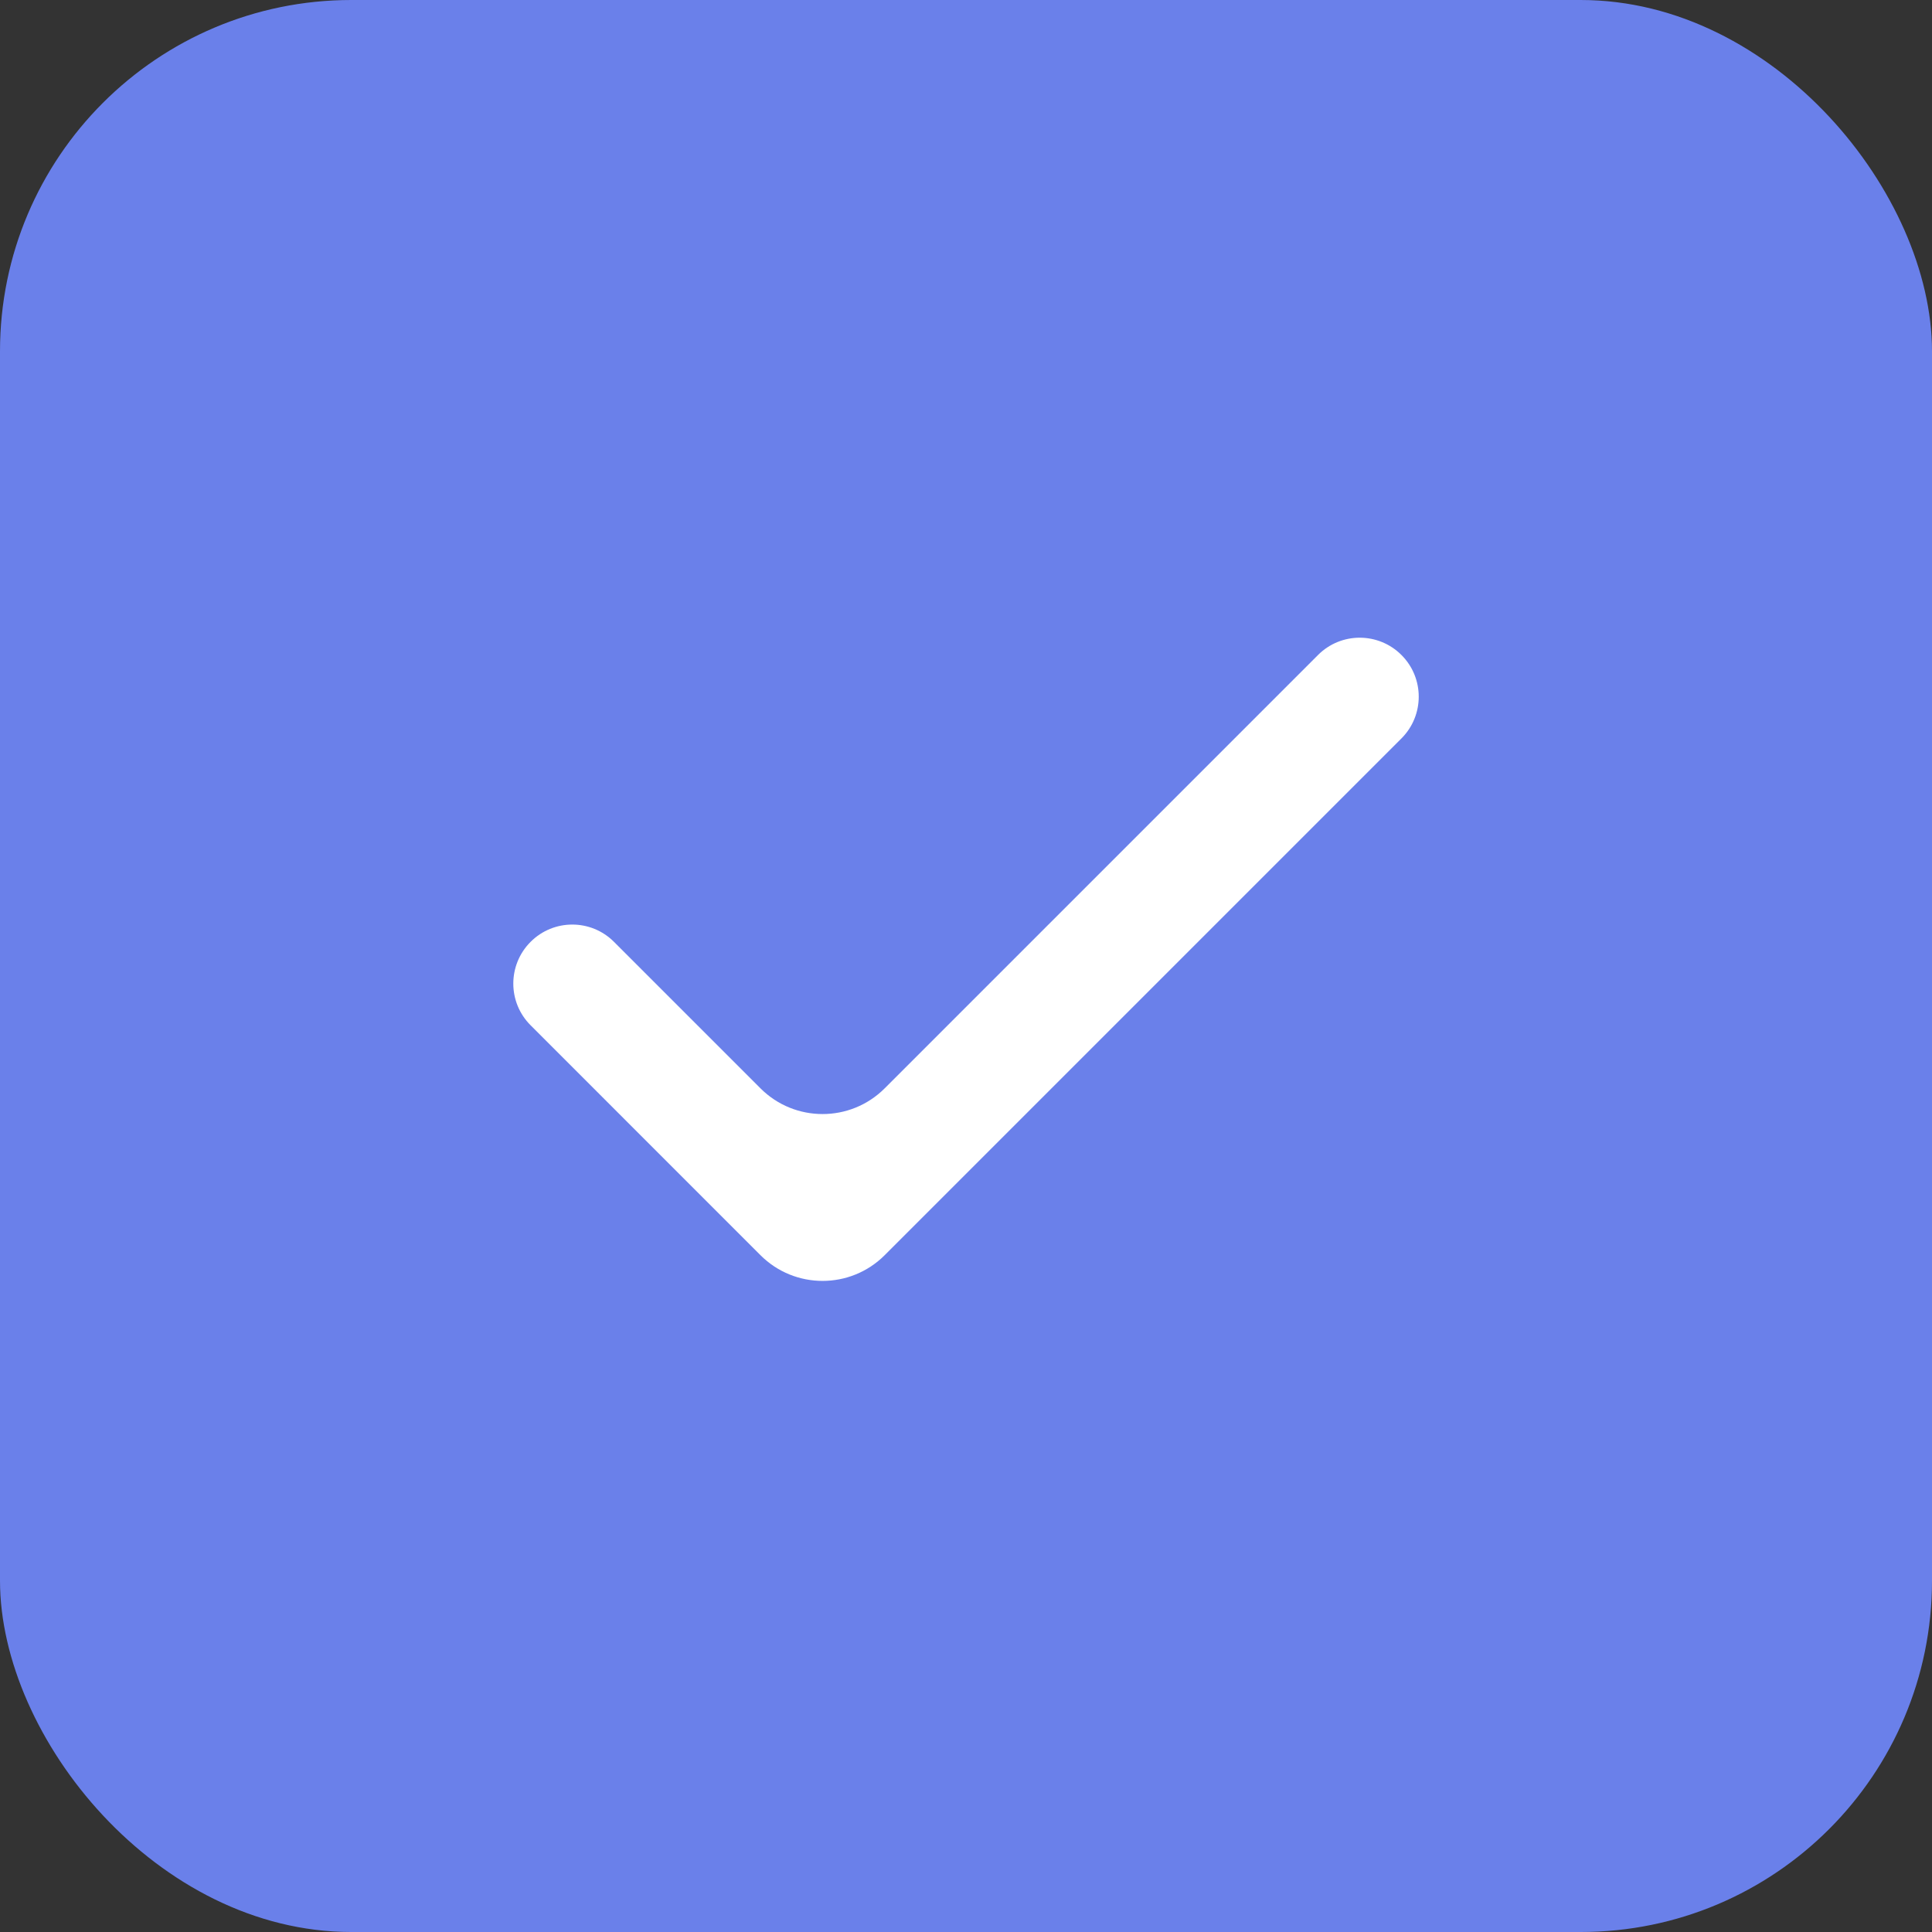<svg width="44" height="44" viewBox="0 0 44 44" fill="none" xmlns="http://www.w3.org/2000/svg">
<rect x="0" y="0" width="44" height="44" fill="#333333" stroke="none"/>
<rect width="44" height="44" rx="8" fill="#6A80EA"/>
<mask id="mask0_32_34" style="mask-type:alpha" maskUnits="userSpaceOnUse" x="6" y="6" width="32" height="32">
<rect x="6" y="6" width="32" height="32" fill="#D9D9D9"/>
</mask>
<g mask="url(#mask0_32_34)">
<path d="M20.148 28.586C19.367 29.367 18.1 29.367 17.319 28.586L12.084 23.35C11.559 22.826 11.559 21.975 12.084 21.45V21.45C12.608 20.925 13.459 20.925 13.983 21.45L17.319 24.786C18.1 25.567 19.367 25.567 20.148 24.786L30.017 14.917C30.541 14.392 31.392 14.392 31.917 14.917V14.917C32.442 15.441 32.442 16.292 31.917 16.817L20.148 28.586Z" fill="white"/>
</g>
</svg>
